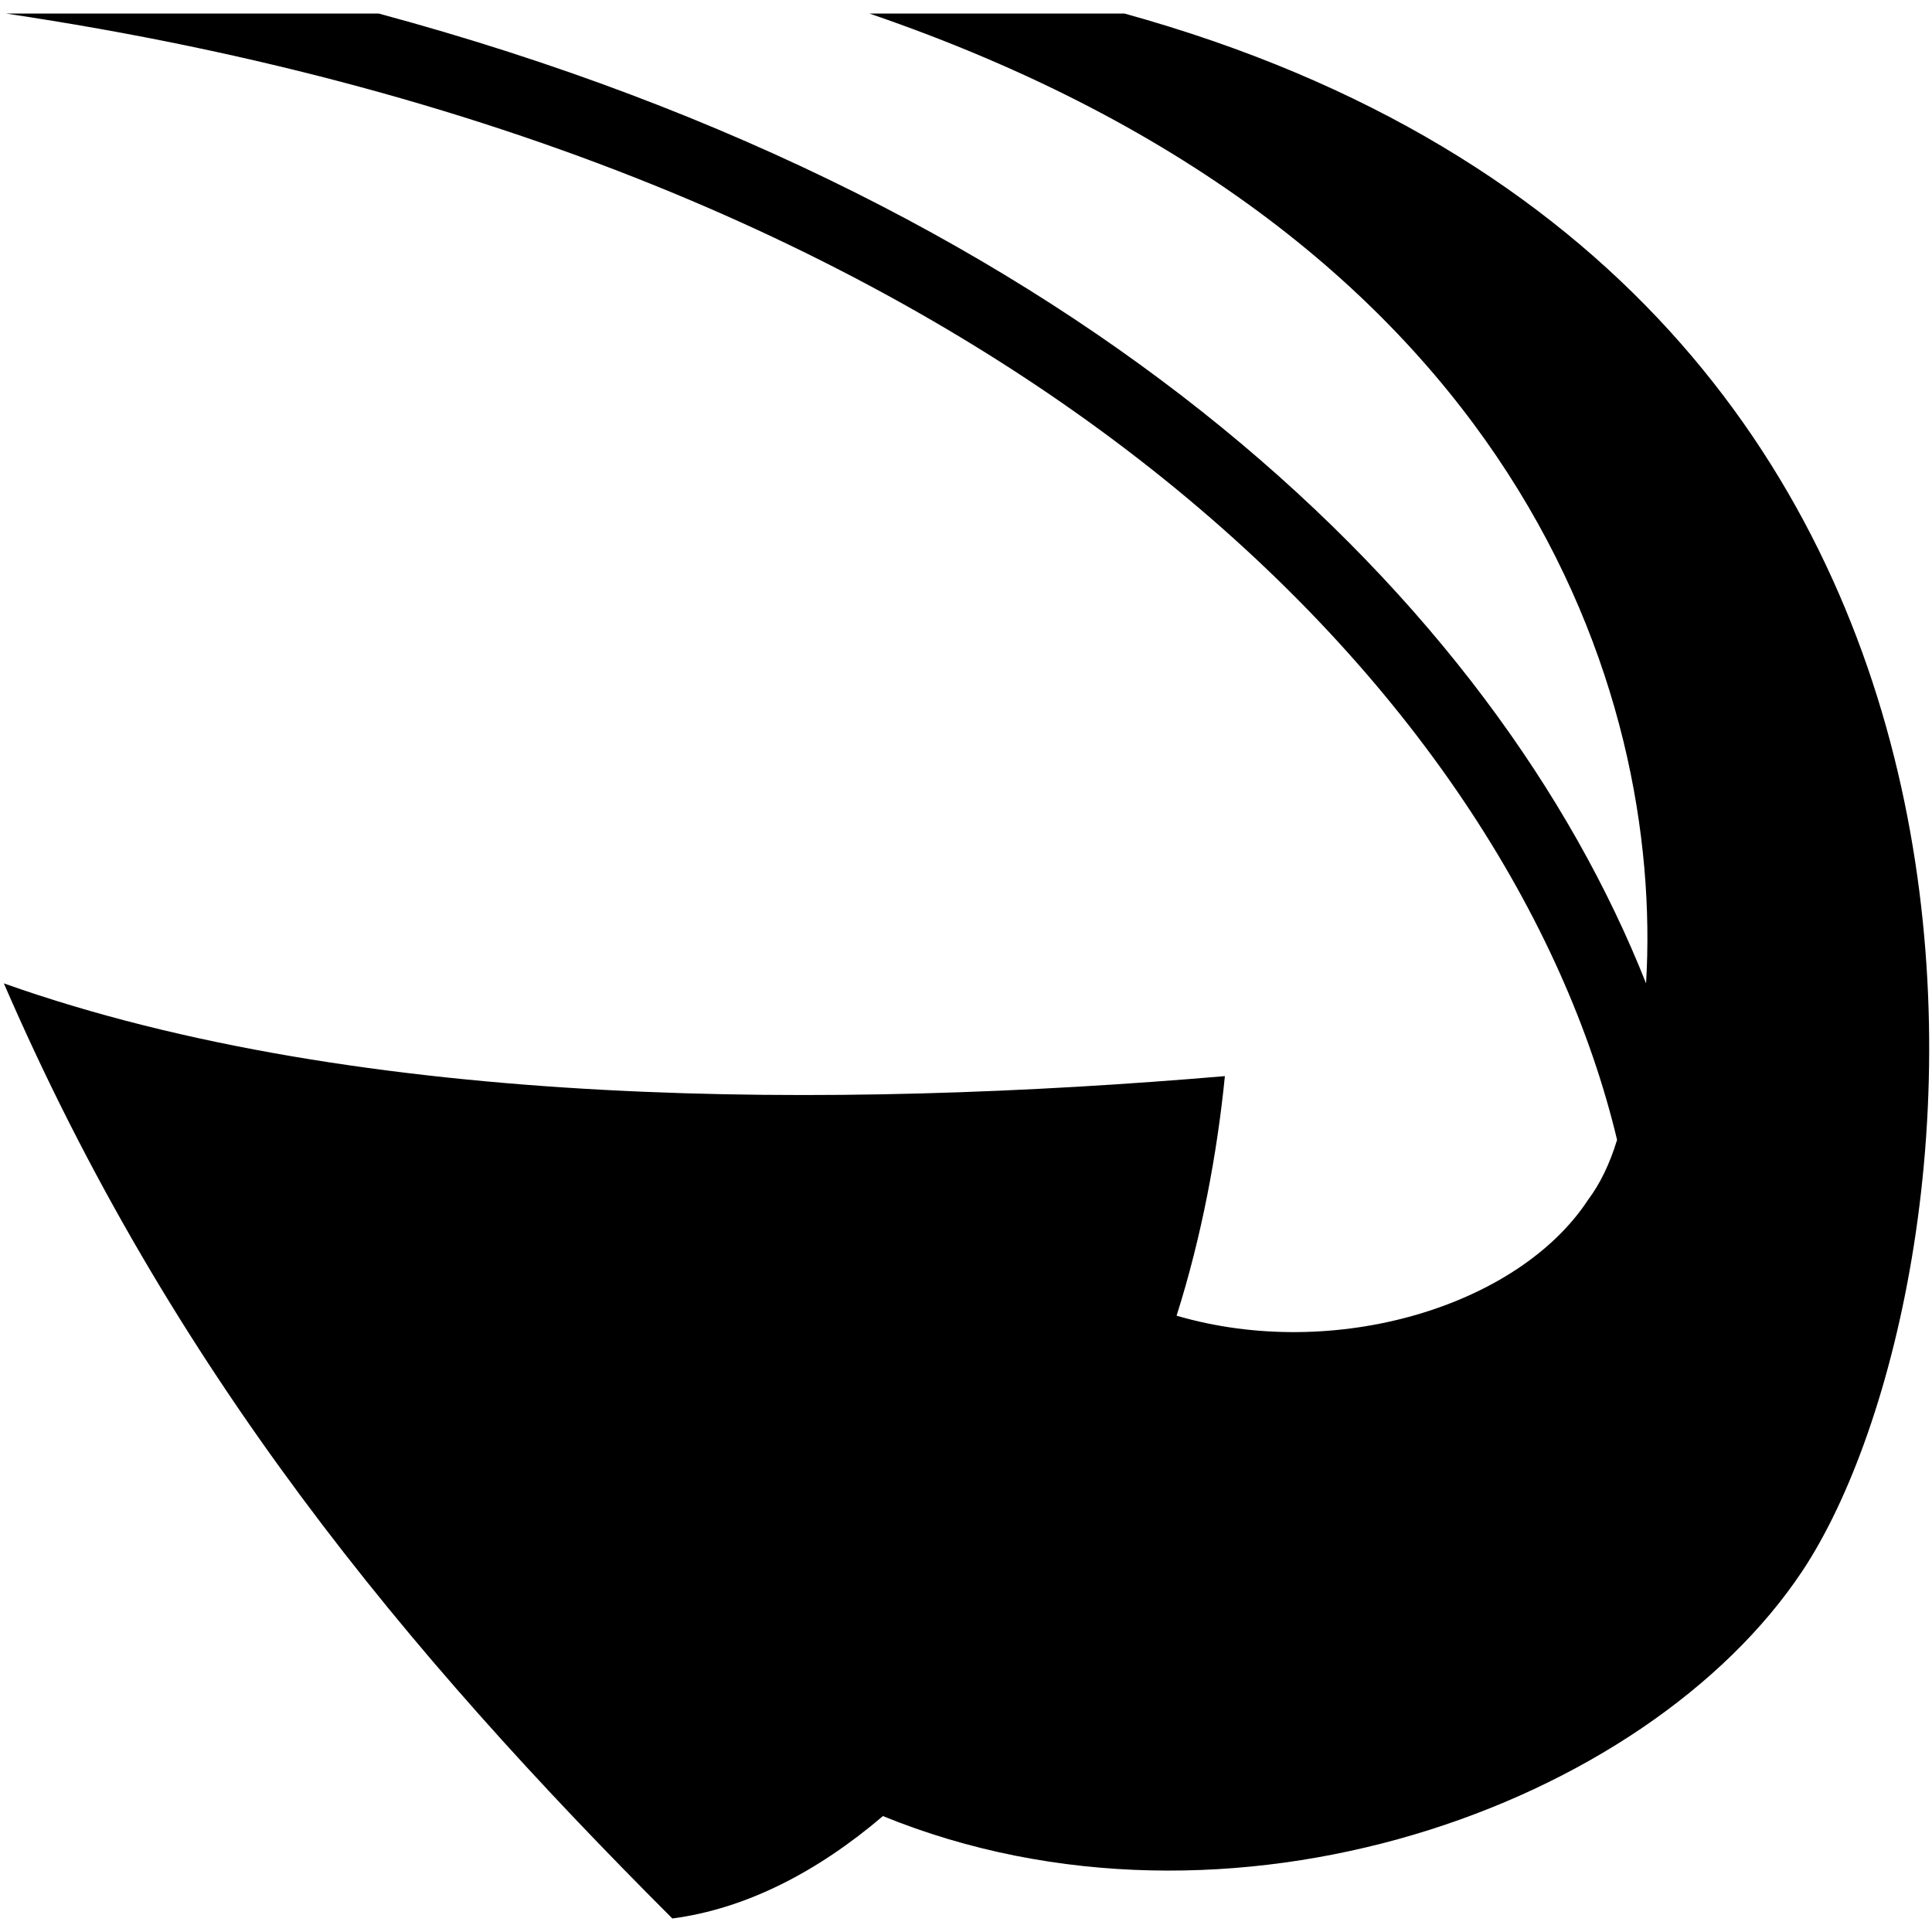 <?xml version="1.0" encoding="utf-8"?>
<!-- Generator: Adobe Illustrator 27.9.0, SVG Export Plug-In . SVG Version: 6.00 Build 0)  -->
<svg version="1.1" id="Layer_1" xmlns="http://www.w3.org/2000/svg" xmlns:xlink="http://www.w3.org/1999/xlink" x="0px" y="0px"
	 viewBox="0 0 100 100" style="enable-background:new 0 0 100 100;" xml:space="preserve">
<g>
	<g transform="translate(0,0)">
		<path d="M0.3,0.7L0.3,0.7C52.7,8.5,78.3,36.4,83.7,59c-0.4,1.3-0.9,2.3-1.5,3.1c-3.6,5.5-13.1,8.4-21.3,6
			c1.3-4.1,2.1-8.4,2.5-12.4c-20,1.7-44.6,1.8-63.2-4.8C8.9,71,21,85.5,34.8,99.3c3.8-0.5,7.5-2.4,10.9-5.3
			c17.9,7.3,39.5-0.5,47.6-12.7c9.8-14.8,15.5-66.6-35.1-80.6H45c33.6,11.5,41.1,35.2,40.2,50.2C77.4,31.2,56.3,10.6,19.6,0.7
			L0.3,0.7L0.3,0.7z"/>
	</g>
</g>
</svg>
